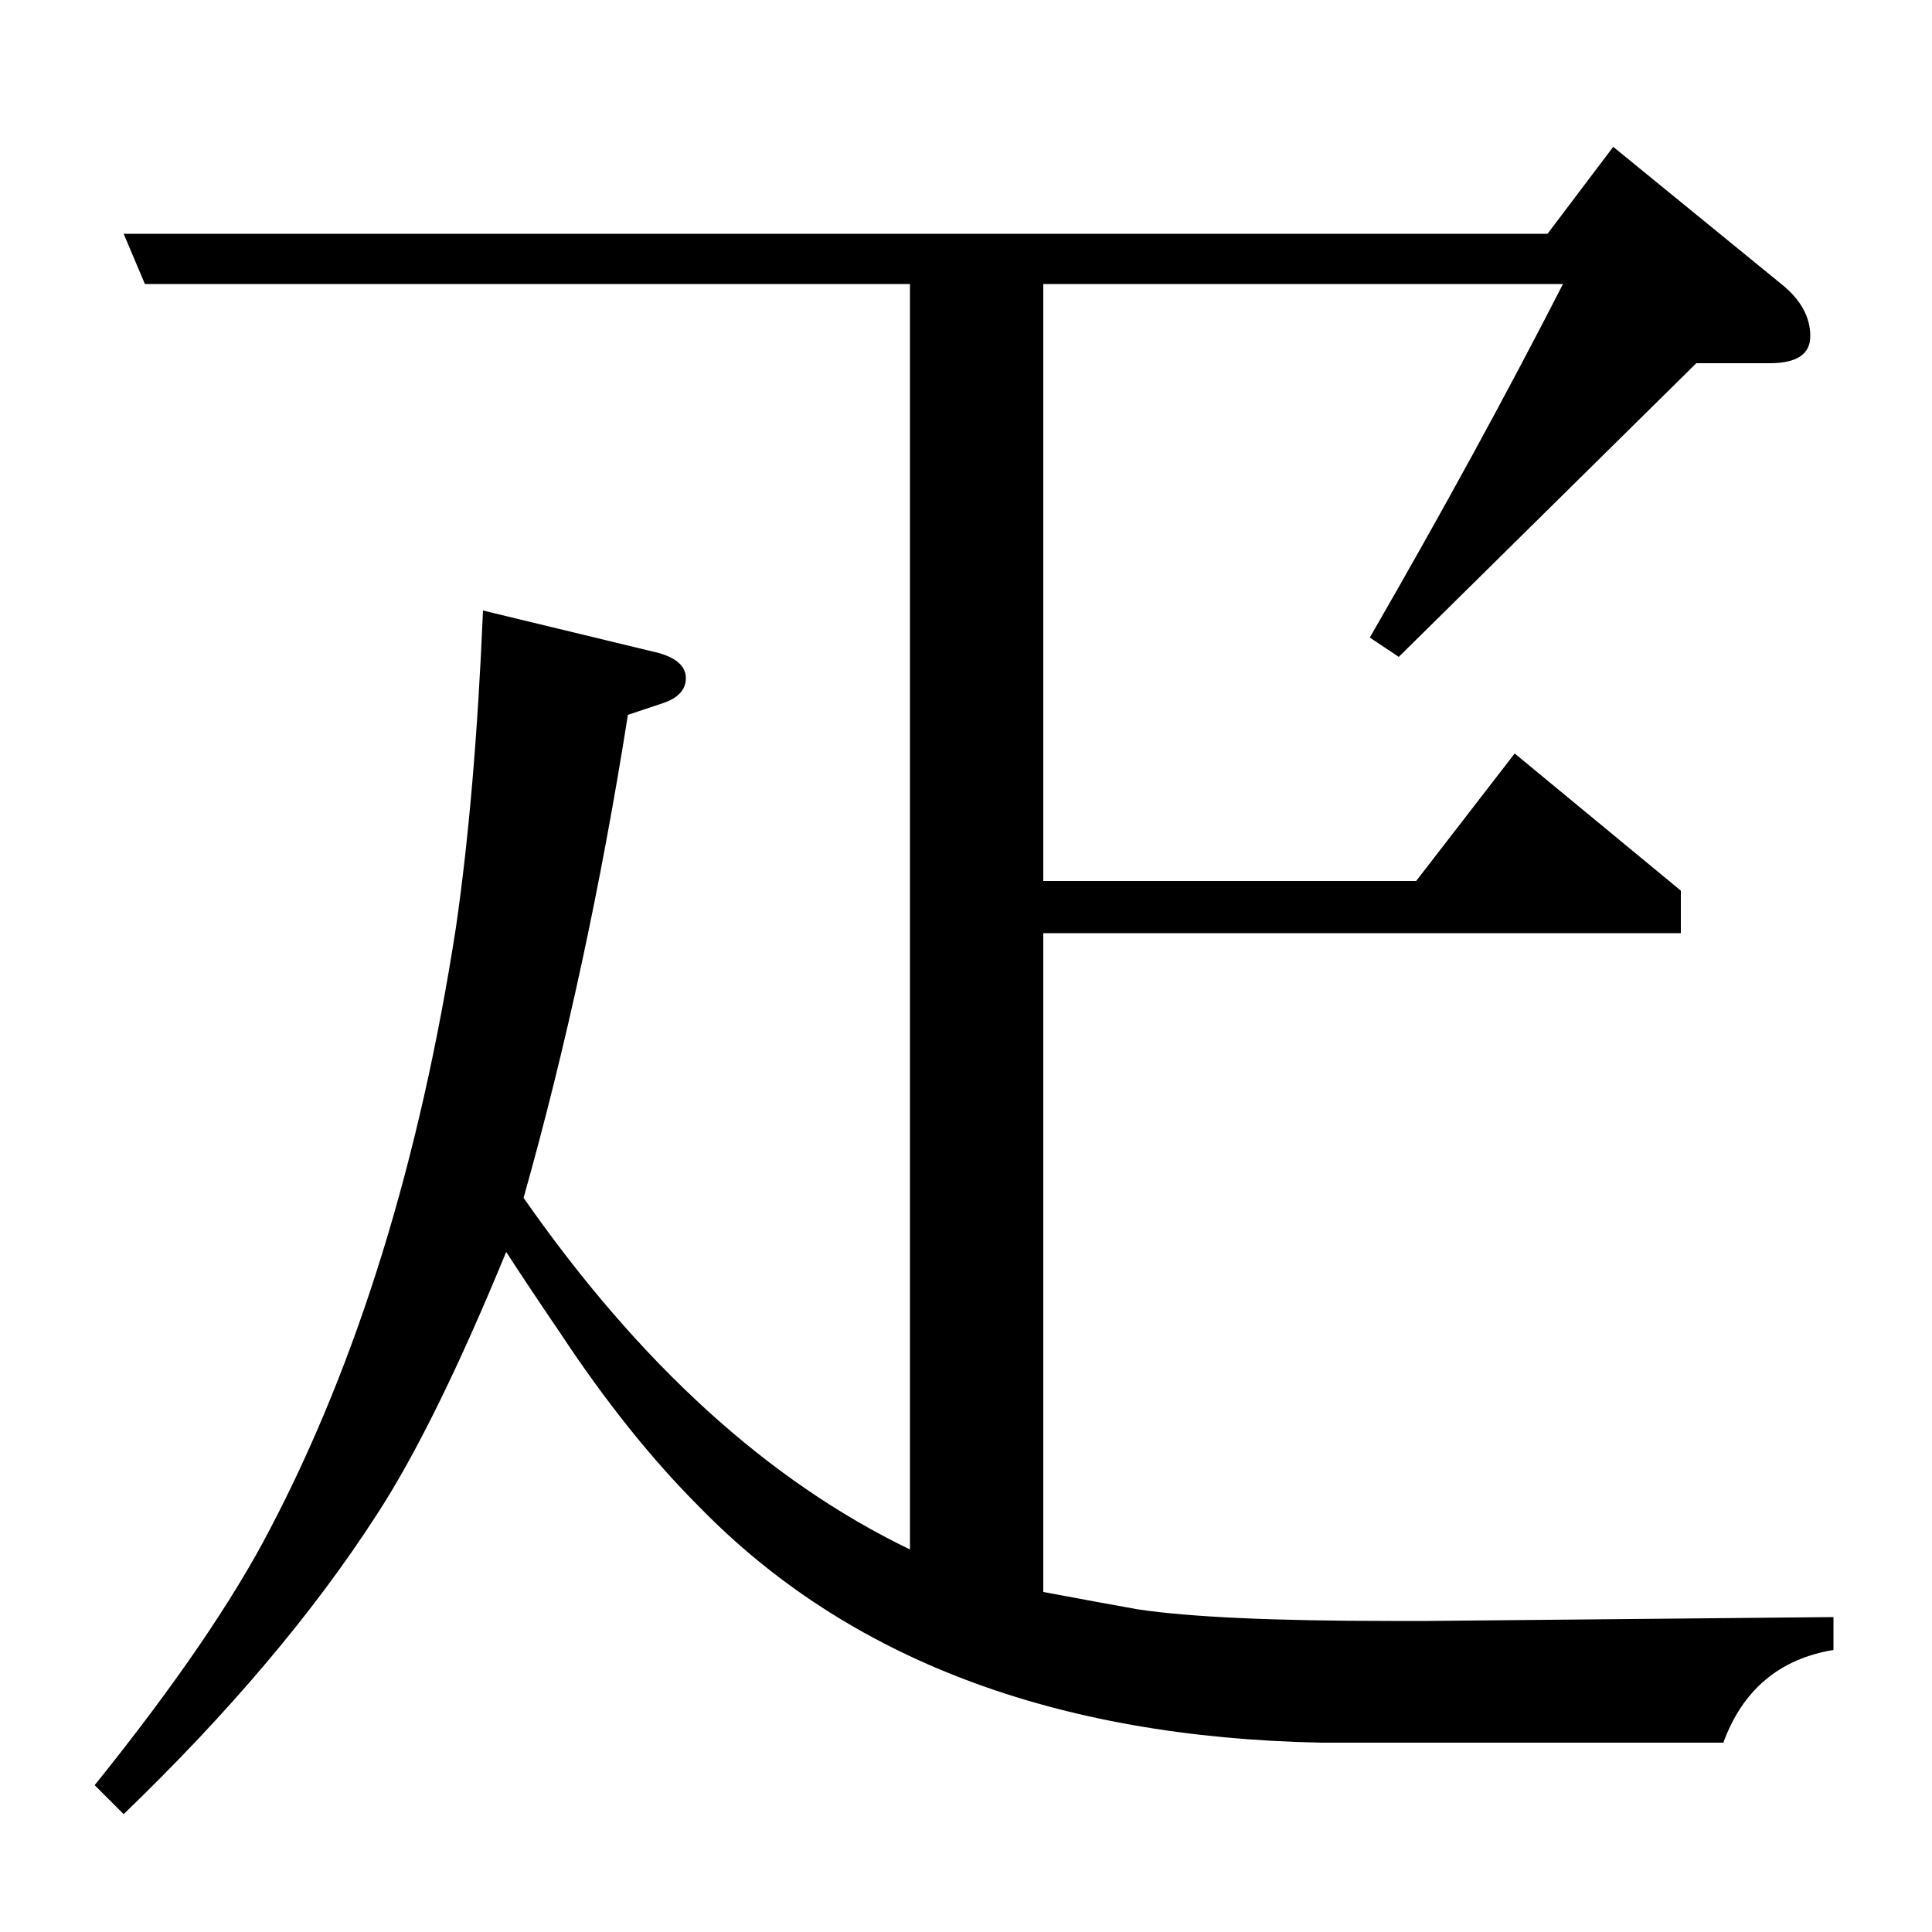 <?xml version="1.0" standalone="no"?>
<!DOCTYPE svg PUBLIC "-//W3C//DTD SVG 1.1//EN" "http://www.w3.org/Graphics/SVG/1.1/DTD/svg11.dtd" >
<svg xmlns="http://www.w3.org/2000/svg" xmlns:xlink="http://www.w3.org/1999/xlink" version="1.1" viewBox="0 -120 1000 1000">
  <g transform="matrix(1 0 0 -1 0 880)">
   <path fill="currentColor"
d="M540 517v-341q32 -6 49 -9q40 -6 131 -6h12h7l210 2v-17q-42 -7 -57 -48h-208q-207 4 -322 122q-37 37 -72 90q-17 25 -28 42q-37 -90 -67 -136q-49 -76 -131 -155l-15 15q62 77 91 133q68 130 96 311q10 69 14 164l91 -22q14 -4 14 -13t-12 -13l-18 -6
q-21 -133 -54 -250q90 -129 200 -182v655h-396l-11 26h737l34 45l87 -71q15 -12 15 -27q0 -14 -21 -14h-38l-154 -152l-15 10q56 97 100 183h-269v-309h193l51 66l86 -71v-22h-330z" />
  </g>

</svg>
